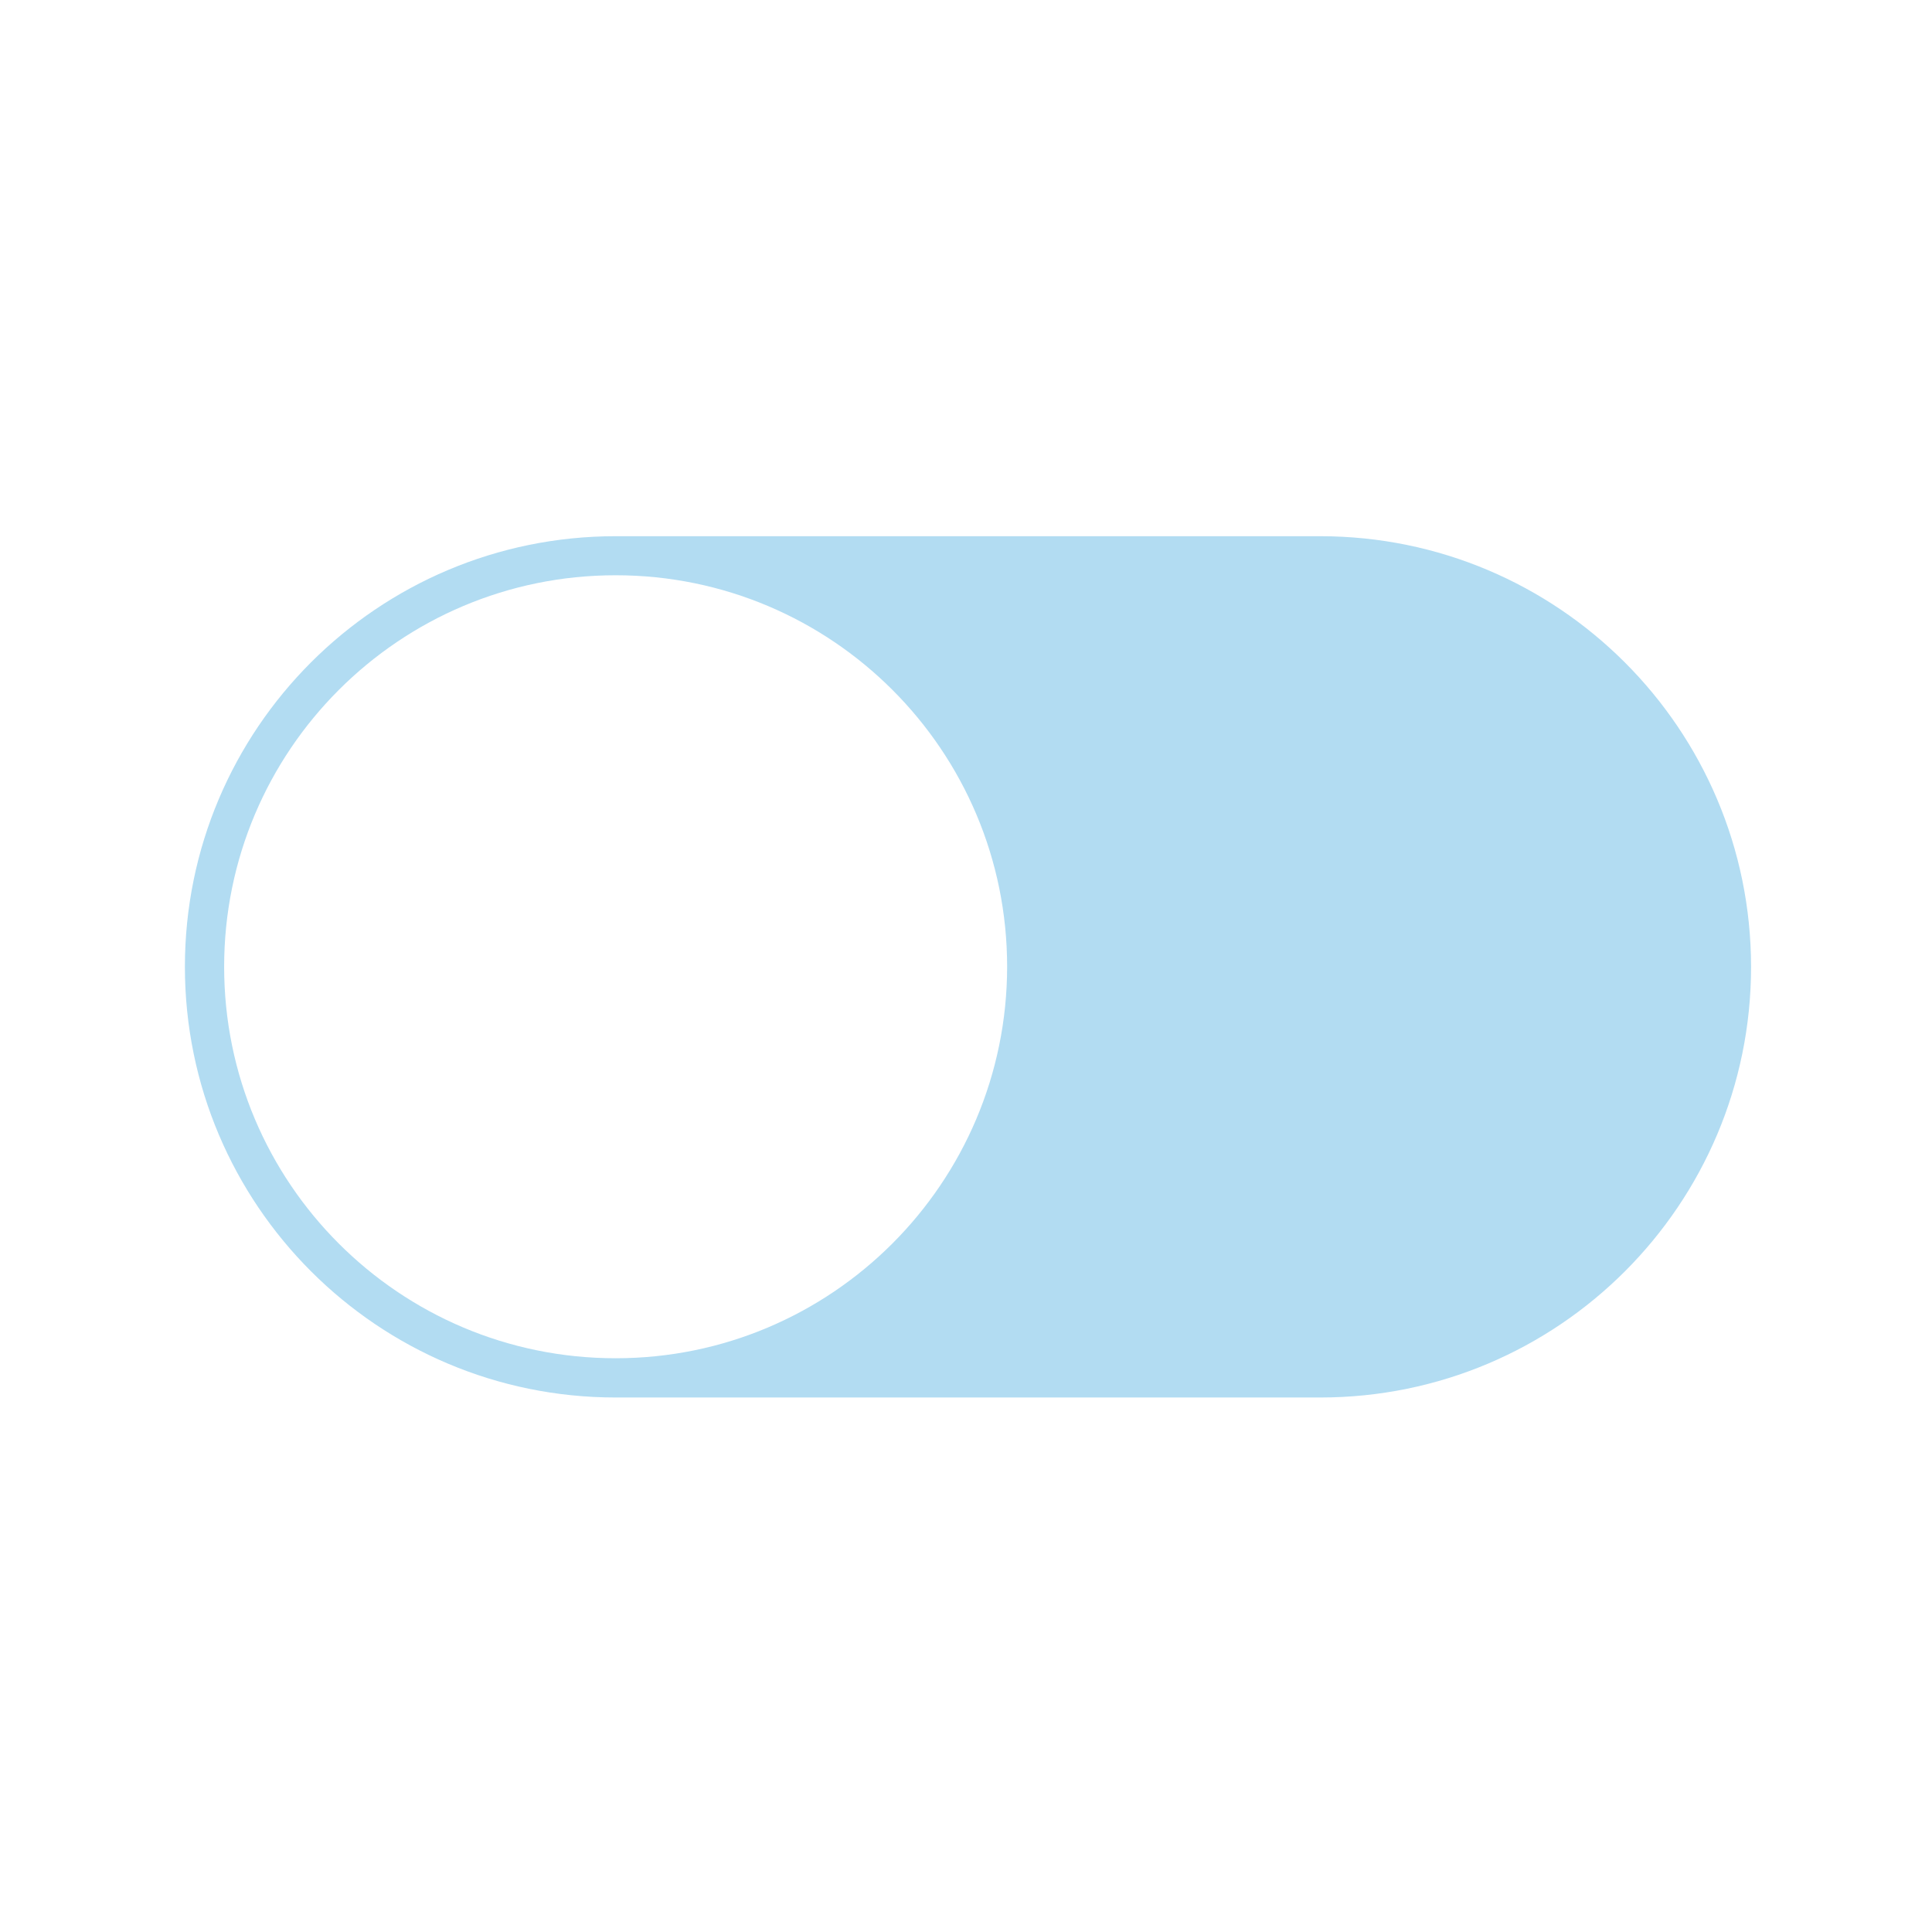 <?xml version="1.0" standalone="no"?><!DOCTYPE svg PUBLIC "-//W3C//DTD SVG 1.1//EN" "http://www.w3.org/Graphics/SVG/1.1/DTD/svg11.dtd"><svg t="1700453353888" class="icon" viewBox="0 0 1024 1024" version="1.1" xmlns="http://www.w3.org/2000/svg" p-id="9303" xmlns:xlink="http://www.w3.org/1999/xlink" width="200" height="200"><path d="M699.7 284.2H326.3C200.2 284.2 98 386.4 98 512.4c0 126.1 102.2 228.3 228.3 228.3h373.5c126.1 0 228.3-102.2 228.3-228.3-0.1-126-102.3-228.2-228.4-228.2zM326.3 719.9c-114.6 0-207.5-92.9-207.5-207.5s92.9-207.5 207.5-207.5 207.5 92.9 207.5 207.5c-0.1 114.6-93 207.5-207.5 207.5z" p-id="9304" fill="#b2dcf2"></path></svg>